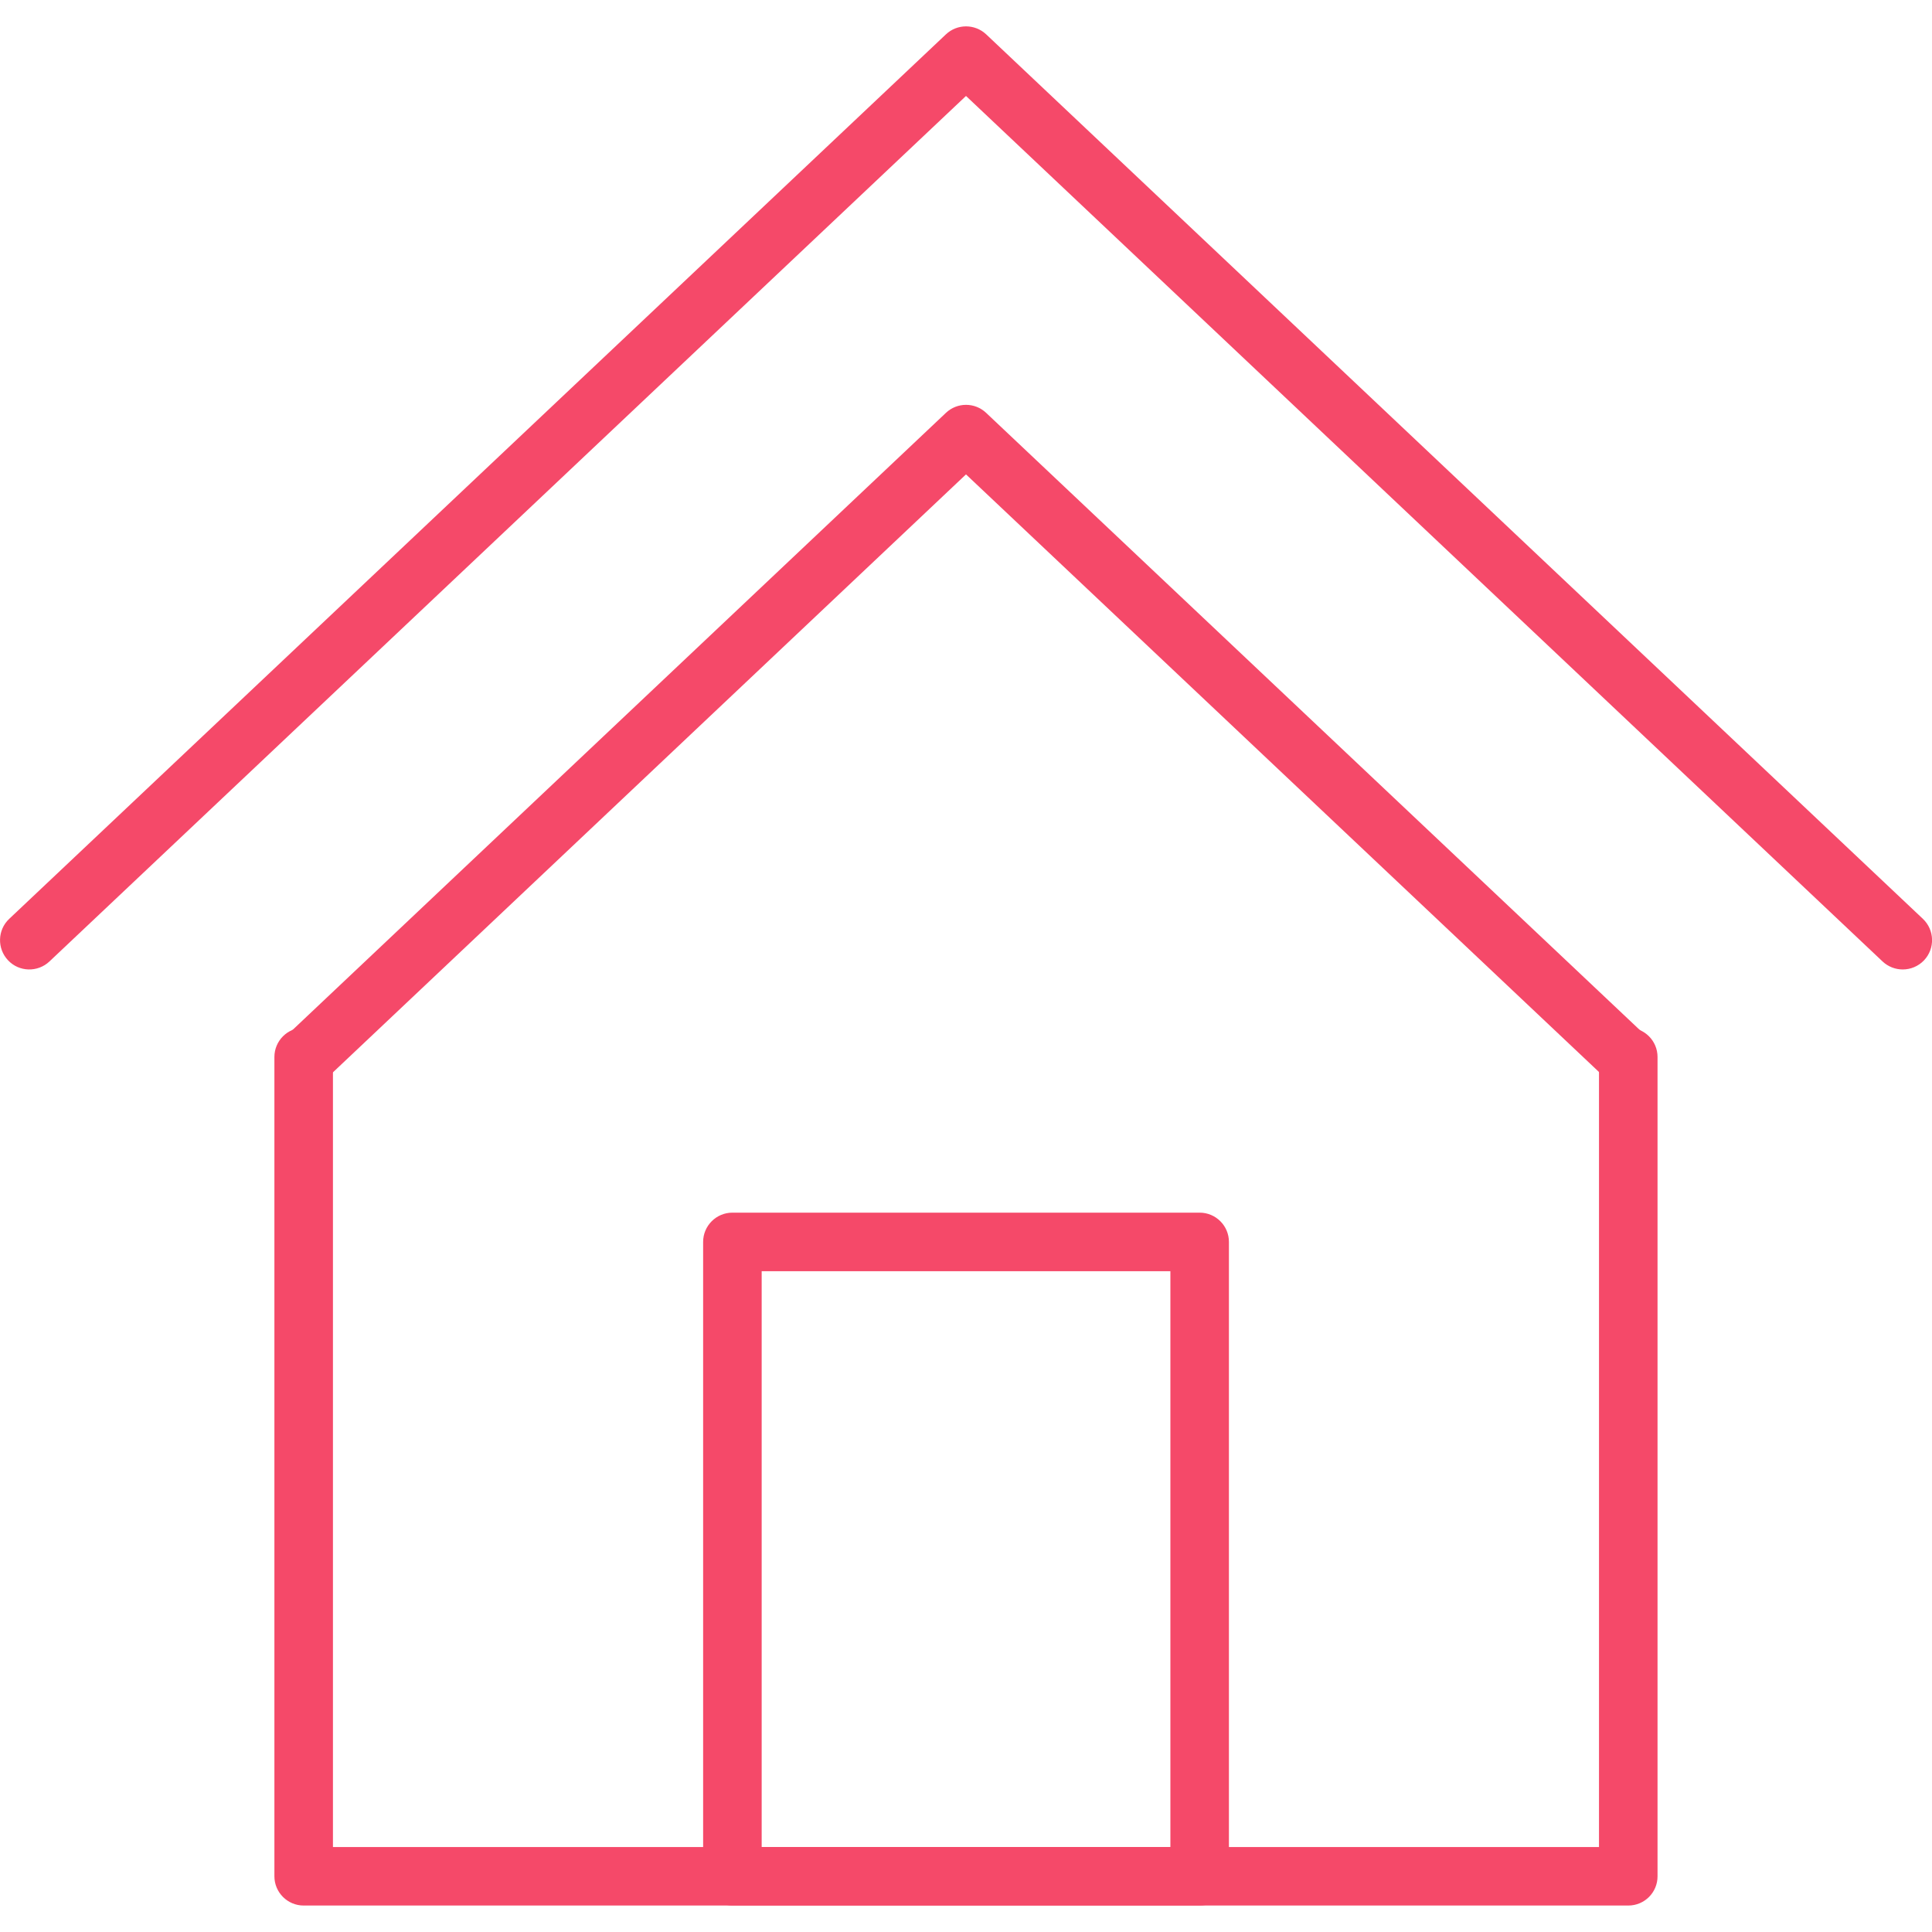 <?xml version="1.0" encoding="iso-8859-1"?>
<!-- Generator: Adobe Illustrator 19.0.0, SVG Export Plug-In . SVG Version: 6.00 Build 0)  -->
<svg xmlns="http://www.w3.org/2000/svg" xmlns:xlink="http://www.w3.org/1999/xlink" version="1.1" id="Capa_1" x="0px" y="0px" viewBox="0 0 33 33" style="enable-background:new 0 0 33 33;" xml:space="preserve" width="512px" height="512px">
<g>
	<g>
		<path d="M27.812,32.548H5.187c-0.276,0-0.5-0.224-0.5-0.5V18.054c0-0.276,0.224-0.5,0.5-0.5s0.5,0.224,0.5,0.5v13.495h21.625    V18.054c0-0.276,0.224-0.5,0.5-0.5s0.5,0.224,0.5,0.5v13.995C28.312,32.325,28.089,32.548,27.812,32.548z" fill="#f54969"/>
		<path d="M27.794,18.578c-0.123,0-0.247-0.045-0.343-0.136L16.5,8.103L5.554,18.442c-0.201,0.19-0.52,0.18-0.707-0.02    c-0.189-0.201-0.181-0.517,0.02-0.707l11.29-10.663c0.193-0.183,0.495-0.182,0.687,0l11.294,10.663    c0.201,0.19,0.21,0.506,0.021,0.707C28.059,18.526,27.927,18.578,27.794,18.578z" fill="#f54969"/>
	</g>
	<path d="M32.5,16.559c-0.123,0-0.247-0.045-0.344-0.136L16.5,1.639L0.844,16.423c-0.201,0.189-0.519,0.18-0.707-0.021   c-0.189-0.201-0.181-0.517,0.02-0.707l16-15.108c0.193-0.182,0.494-0.182,0.688,0l16,15.108c0.2,0.19,0.209,0.506,0.02,0.707   C32.765,16.507,32.633,16.559,32.5,16.559z" fill="#f54969"/>
	<path d="M20.491,32.548H12.51c-0.276,0-0.5-0.224-0.5-0.5V21.213c0-0.276,0.224-0.5,0.5-0.5h7.981c0.276,0,0.5,0.224,0.5,0.5   v10.835C20.991,32.325,20.767,32.548,20.491,32.548z M13.01,31.548h6.981v-9.835H13.01V31.548z" fill="#f54969"/>
</g>
<g>
</g>
<g>
</g>
<g>
</g>
<g>
</g>
<g>
</g>
<g>
</g>
<g>
</g>
<g>
</g>
<g>
</g>
<g>
</g>
<g>
</g>
<g>
</g>
<g>
</g>
<g>
</g>
<g>
</g>
</svg>

